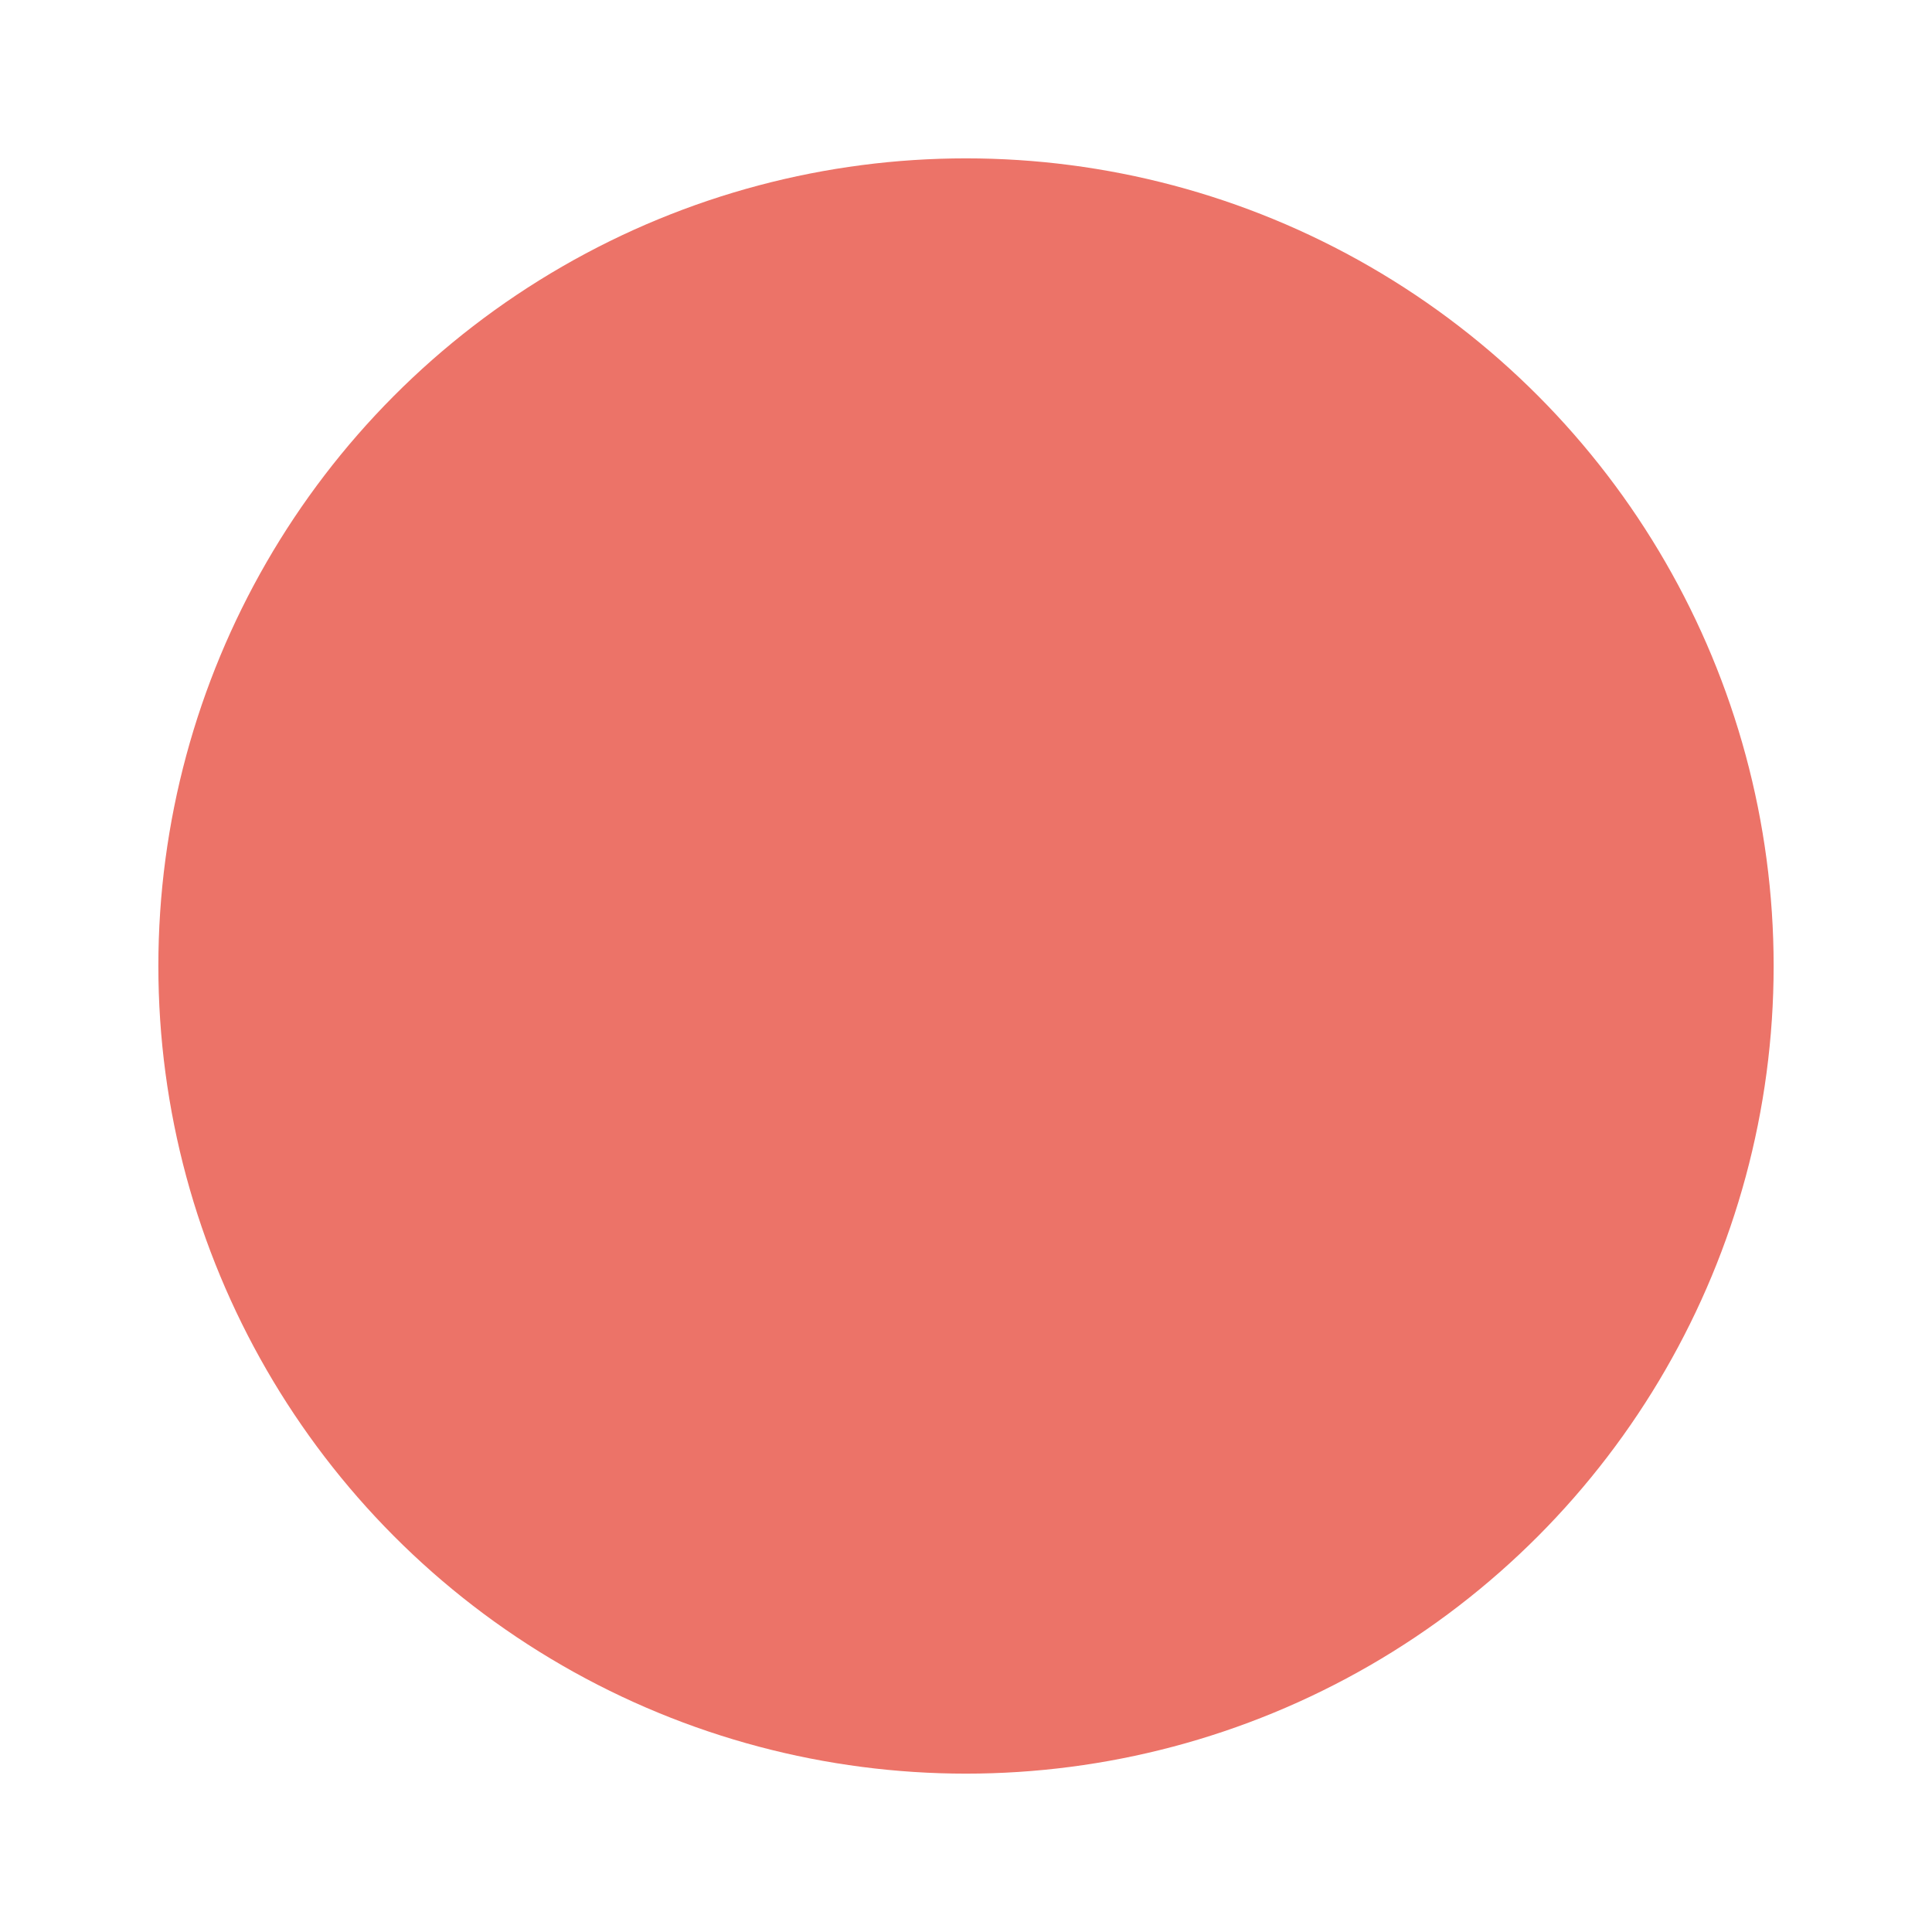 <svg width="610" height="610" viewBox="0 0 610 610" fill="none" xmlns="http://www.w3.org/2000/svg">
<g filter="url(#filter0_d_42_5646)">
<circle cx="305" cy="301" r="255" fill="#EC7368"/>
</g>
<defs>
<filter id="filter0_d_42_5646" x="0" y="0" width="610" height="610" filterUnits="userSpaceOnUse" color-interpolation-filters="sRGB">
<feFlood flood-opacity="0" result="BackgroundImageFix"/>
<feColorMatrix in="SourceAlpha" type="matrix" values="0 0 0 0 0 0 0 0 0 0 0 0 0 0 0 0 0 0 127 0" result="hardAlpha"/>
<feOffset dy="4"/>
<feGaussianBlur stdDeviation="25"/>
<feColorMatrix type="matrix" values="0 0 0 0 0.925 0 0 0 0 0.451 0 0 0 0 0.408 0 0 0 0.5 0"/>
<feBlend mode="normal" in2="BackgroundImageFix" result="effect1_dropShadow_42_5646"/>
<feBlend mode="normal" in="SourceGraphic" in2="effect1_dropShadow_42_5646" result="shape"/>
</filter>
</defs>
</svg>
